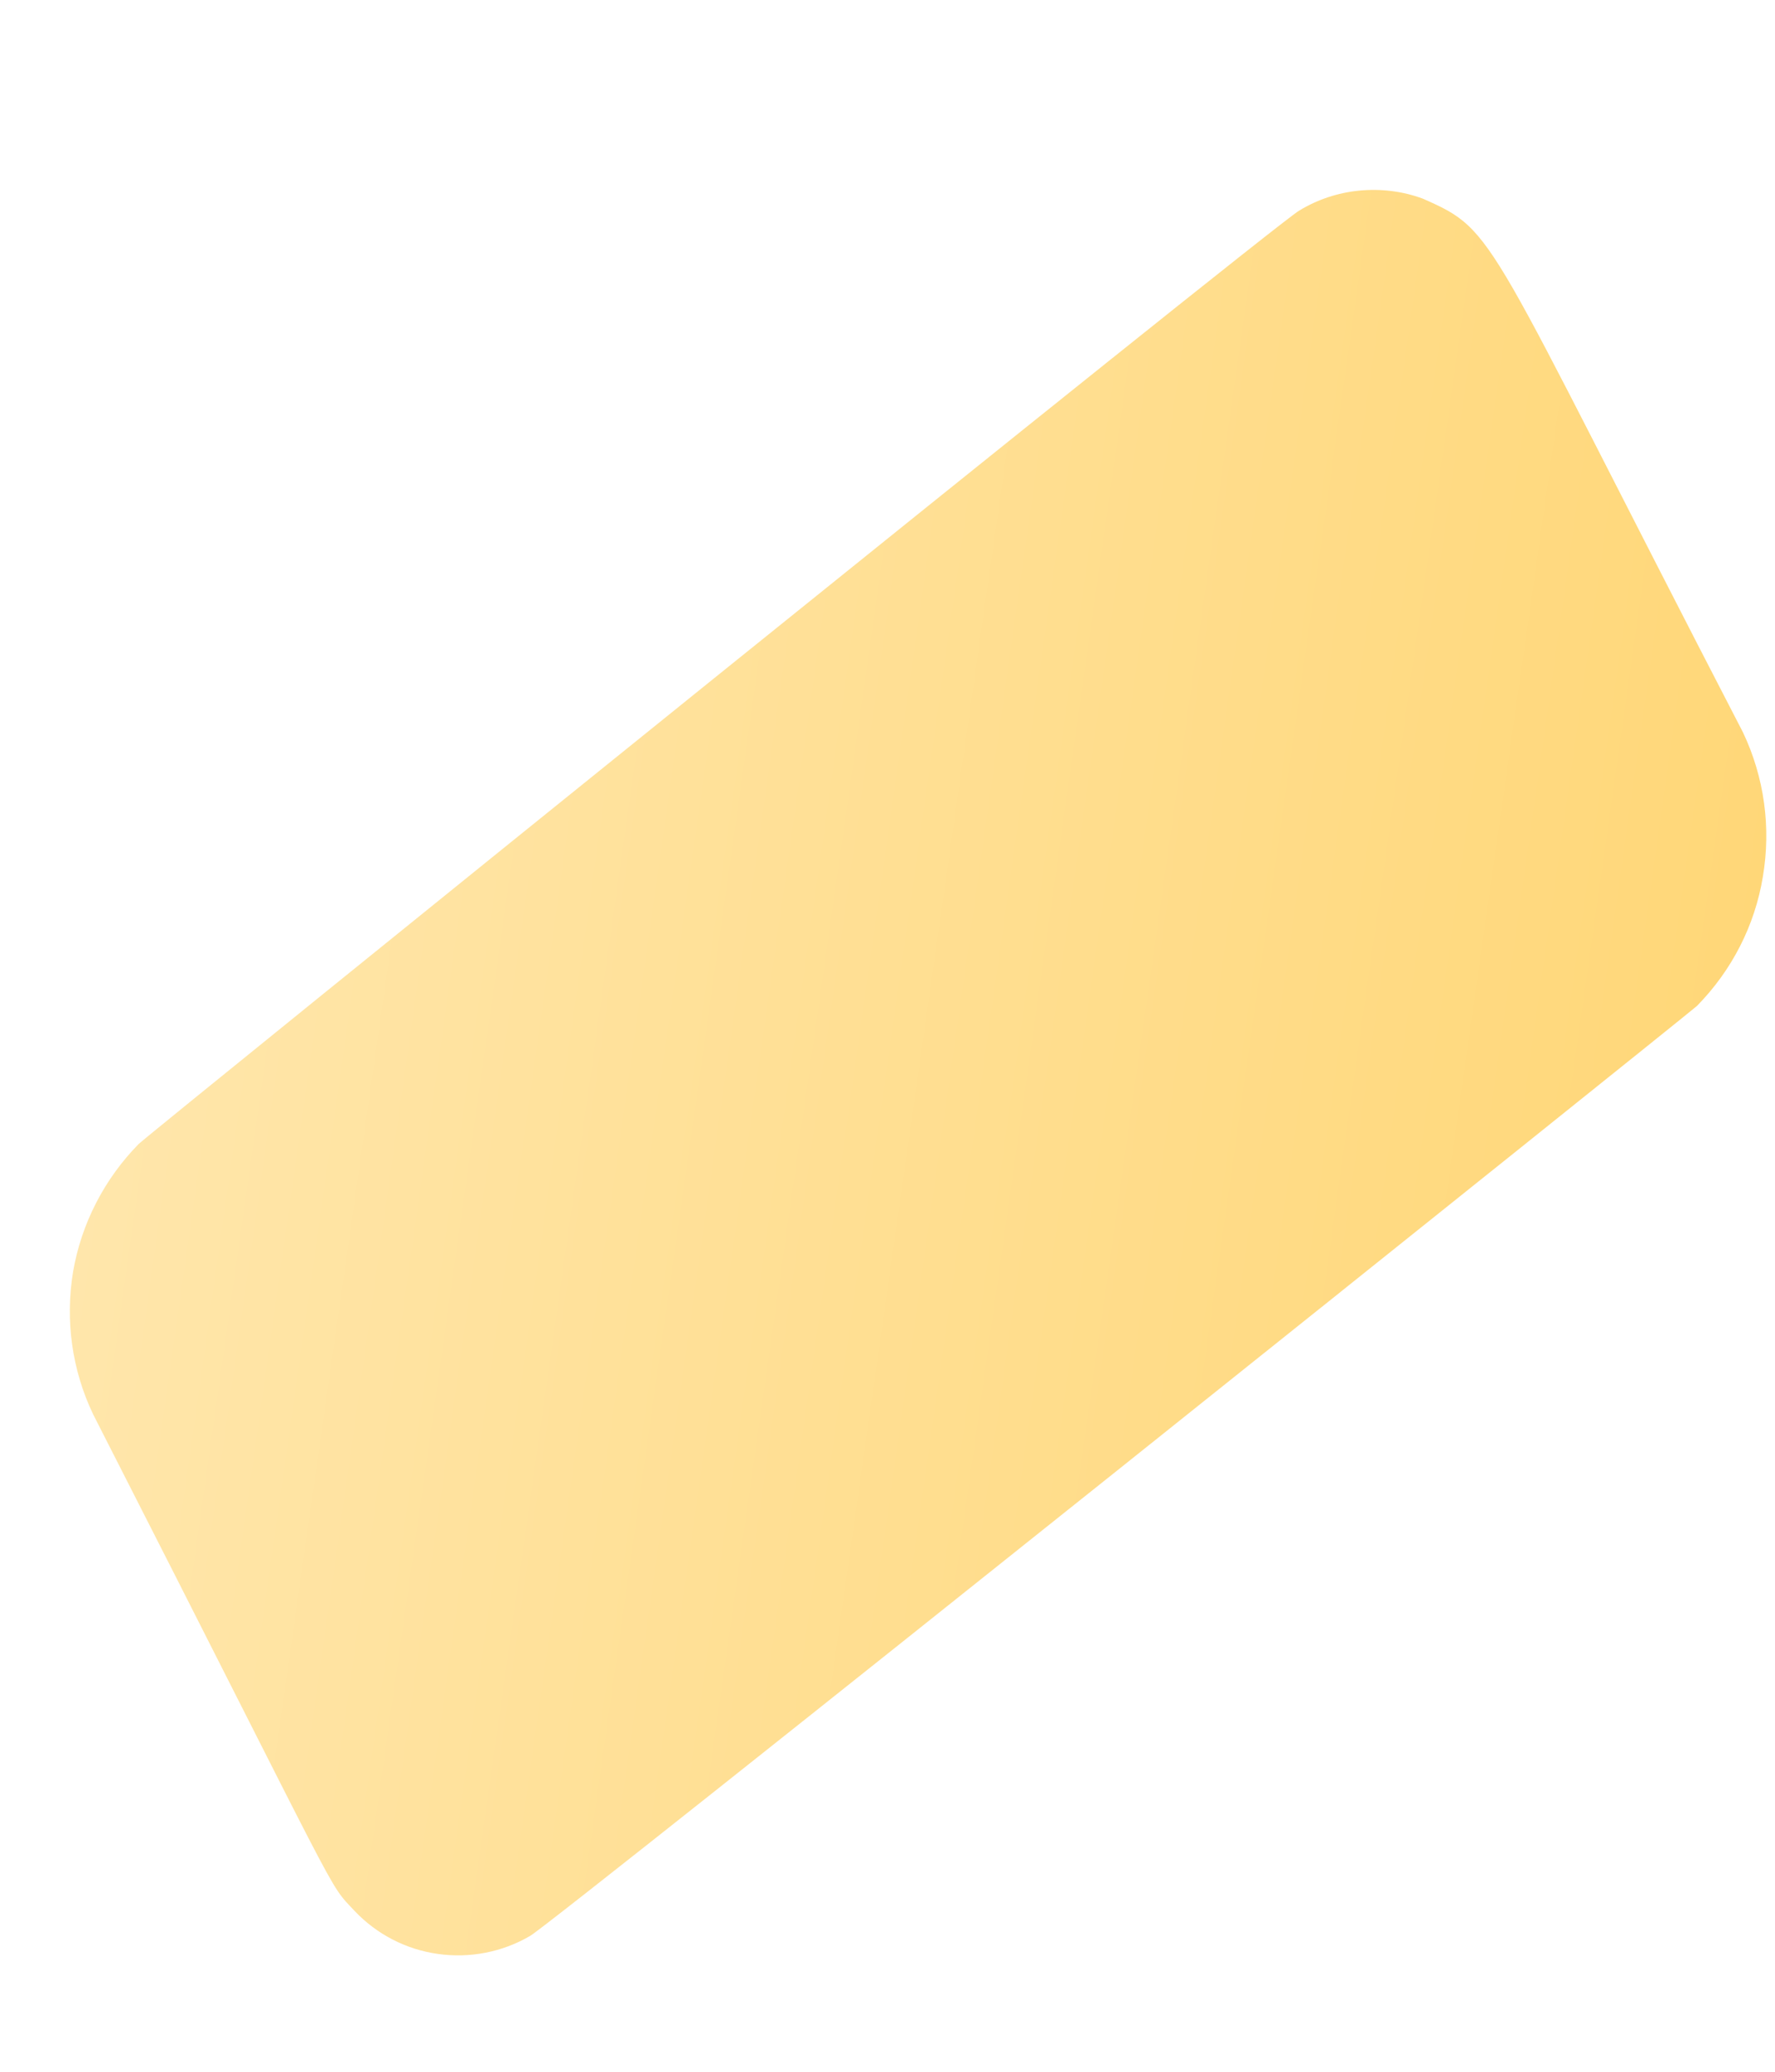 <svg width="6" height="7" viewBox="0 0 6 7" fill="none" xmlns="http://www.w3.org/2000/svg">
<path d="M5.736 3.399C5.854 3.279 5.932 3.127 5.959 2.962C5.987 2.796 5.964 2.627 5.892 2.475C5.011 0.773 5.063 0.783 4.809 0.671C4.741 0.646 4.668 0.637 4.595 0.644C4.523 0.651 4.453 0.674 4.391 0.712C4.298 0.767 0.522 3.816 0.469 3.865C0.353 3.983 0.275 4.134 0.247 4.297C0.22 4.461 0.243 4.629 0.315 4.779C1.178 6.471 1.102 6.353 1.199 6.457C1.274 6.536 1.373 6.587 1.481 6.602C1.588 6.617 1.698 6.596 1.792 6.541C1.879 6.49 5.681 3.447 5.736 3.399Z" fill="url(#paint0_linear_130_540)"/>
<defs>
<linearGradient id="paint0_linear_130_540" x1="0.397" y1="3.243" x2="5.81" y2="4.014" gradientUnits="userSpaceOnUse">
<stop stop-color="#FFE6AB"/>
<stop offset="1" stop-color="#FFD778"/>
</linearGradient>
</defs>
</svg>
